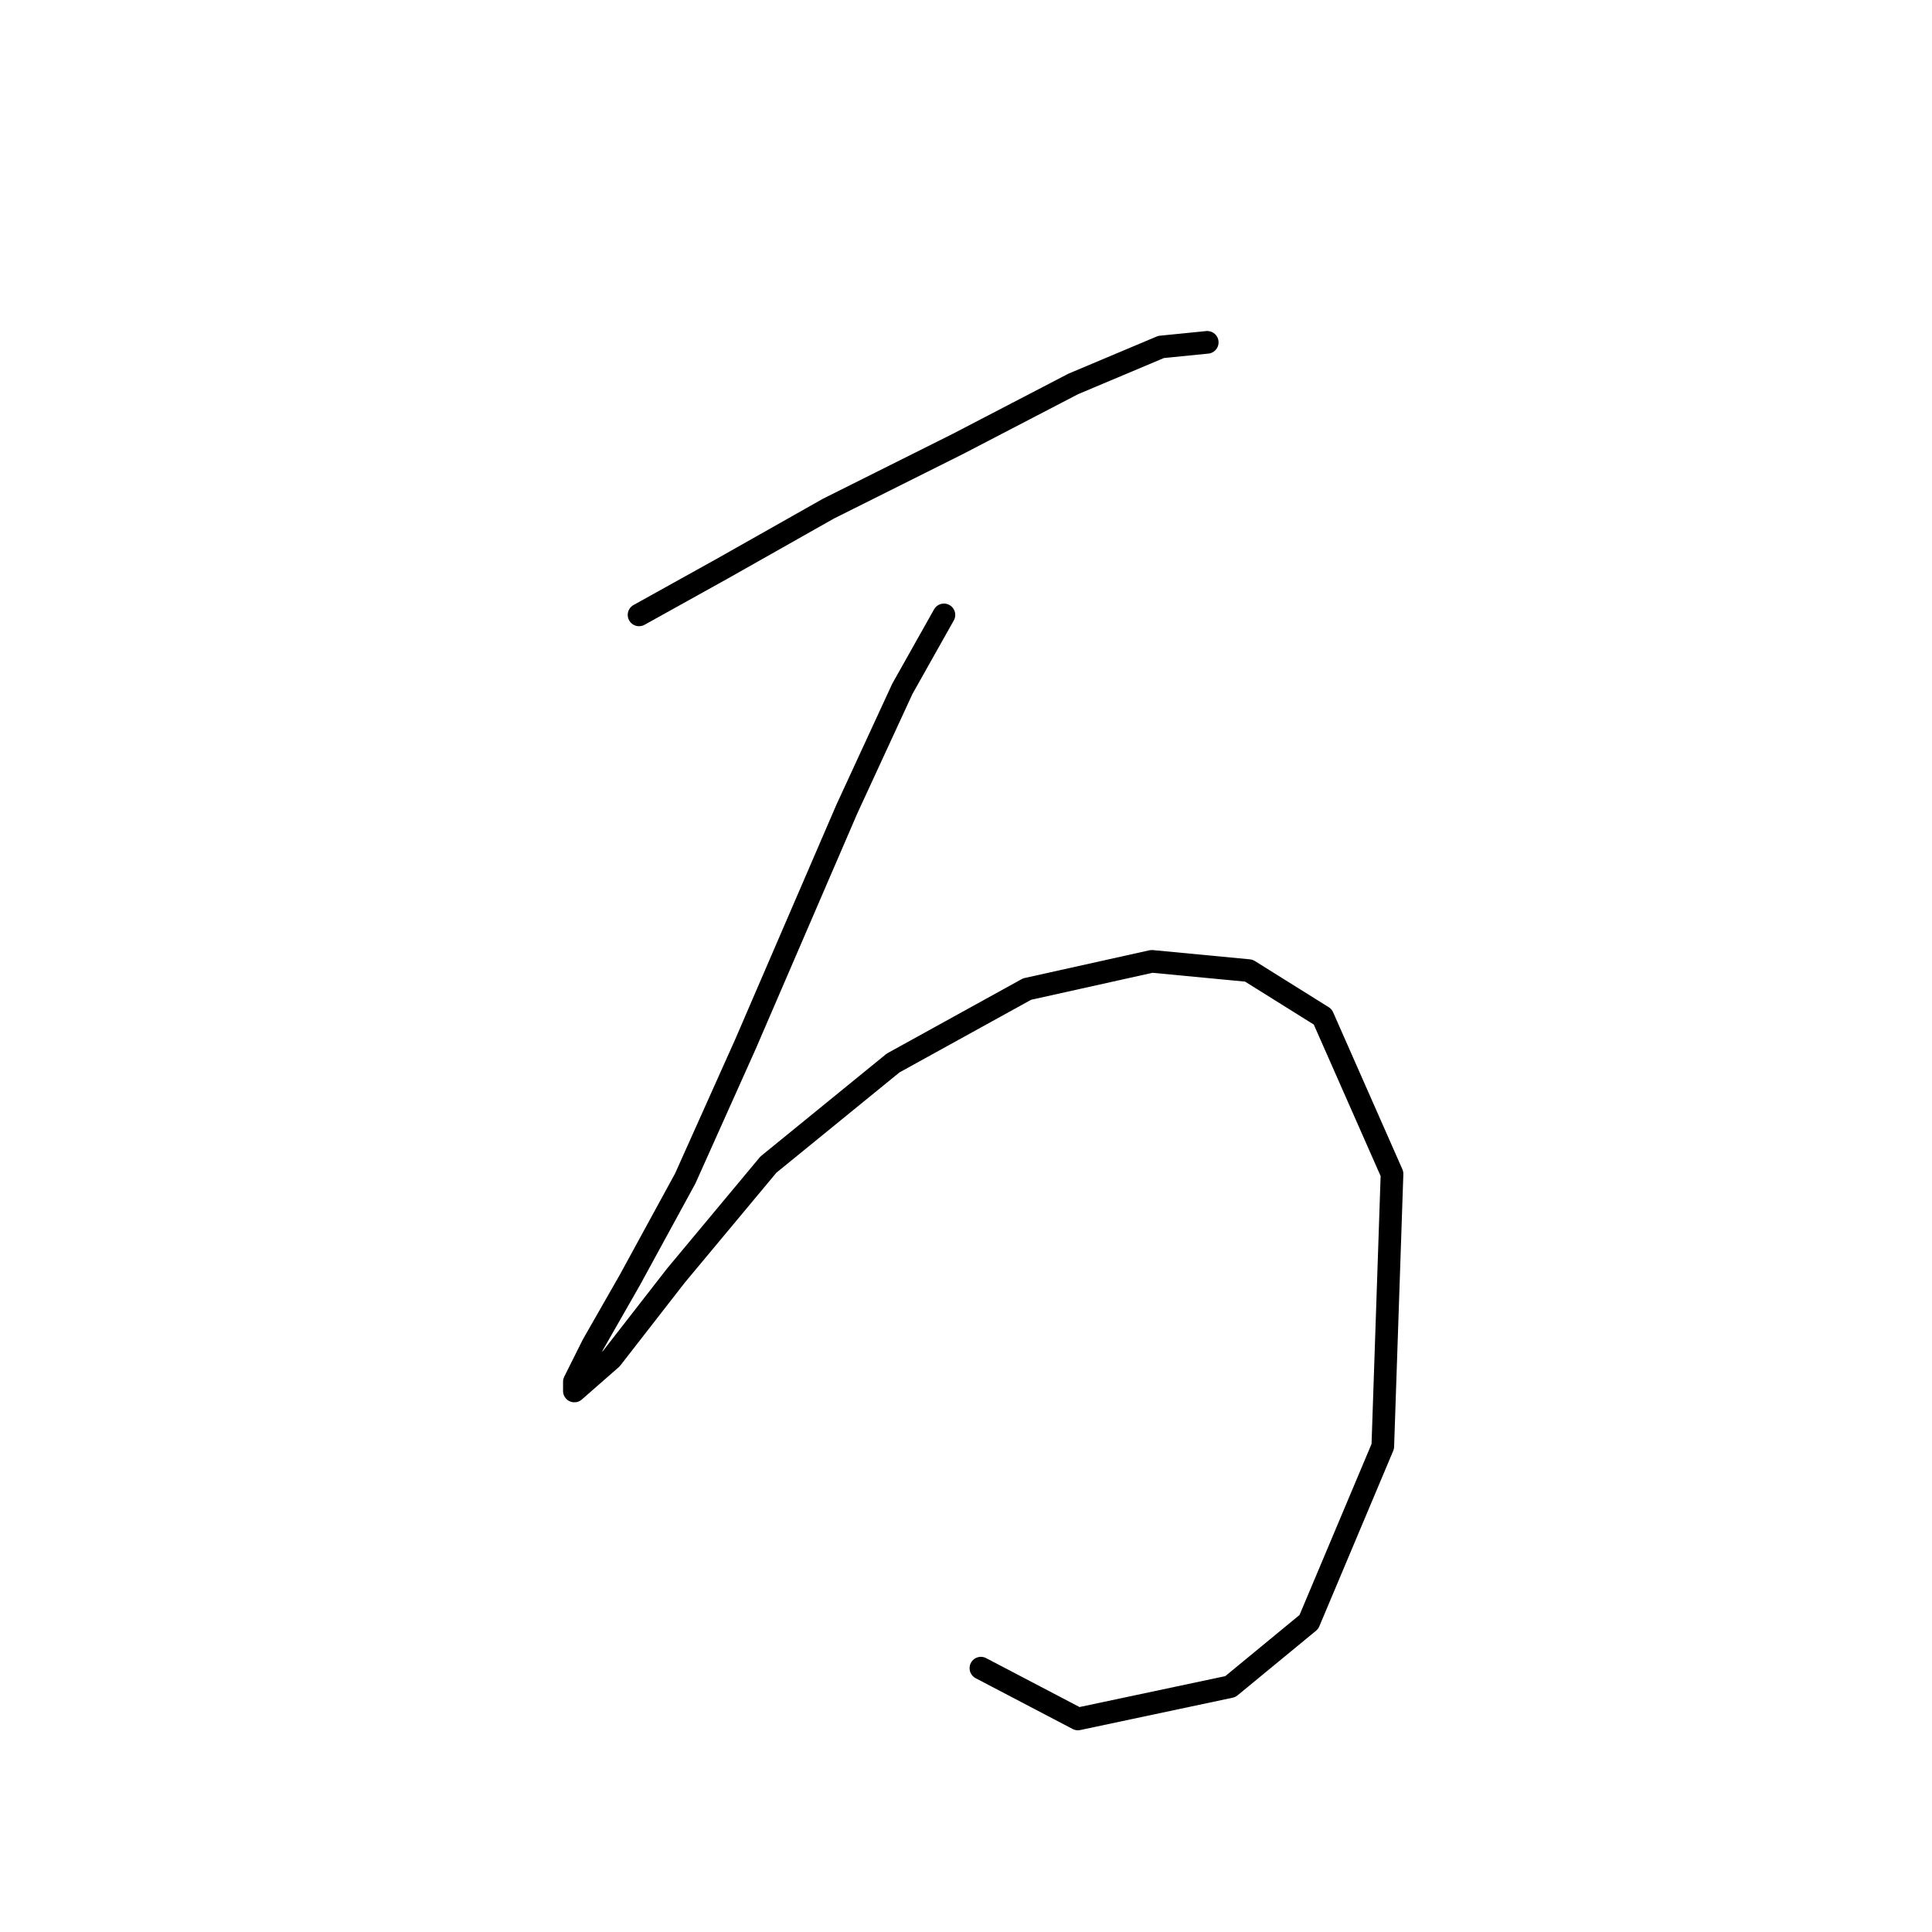 <?xml version="1.0" standalone="no"?>
    <svg width="256" height="256" xmlns="http://www.w3.org/2000/svg" version="1.1">
    <polyline stroke="black" stroke-width="3" stroke-linecap="round" fill="transparent" stroke-linejoin="round" points="84.677 81.477 95.695 75.356 109.773 67.398 126.912 58.829 142.215 50.871 153.845 45.974 159.966 45.362 159.966 45.362 " />
        <polyline stroke="black" stroke-width="3" stroke-linecap="round" fill="transparent" stroke-linejoin="round" points="125.076 81.477 119.567 91.271 112.222 107.186 98.755 138.403 90.798 156.155 83.452 169.621 78.555 178.191 76.107 183.088 76.107 184.312 81.004 180.027 89.573 169.009 101.816 154.318 118.343 140.852 136.094 131.058 152.621 127.385 165.475 128.61 175.269 134.731 184.451 155.543 183.227 191.657 173.433 214.918 163.027 223.487 142.827 227.772 129.973 221.039 129.973 221.039 " />
        </svg>